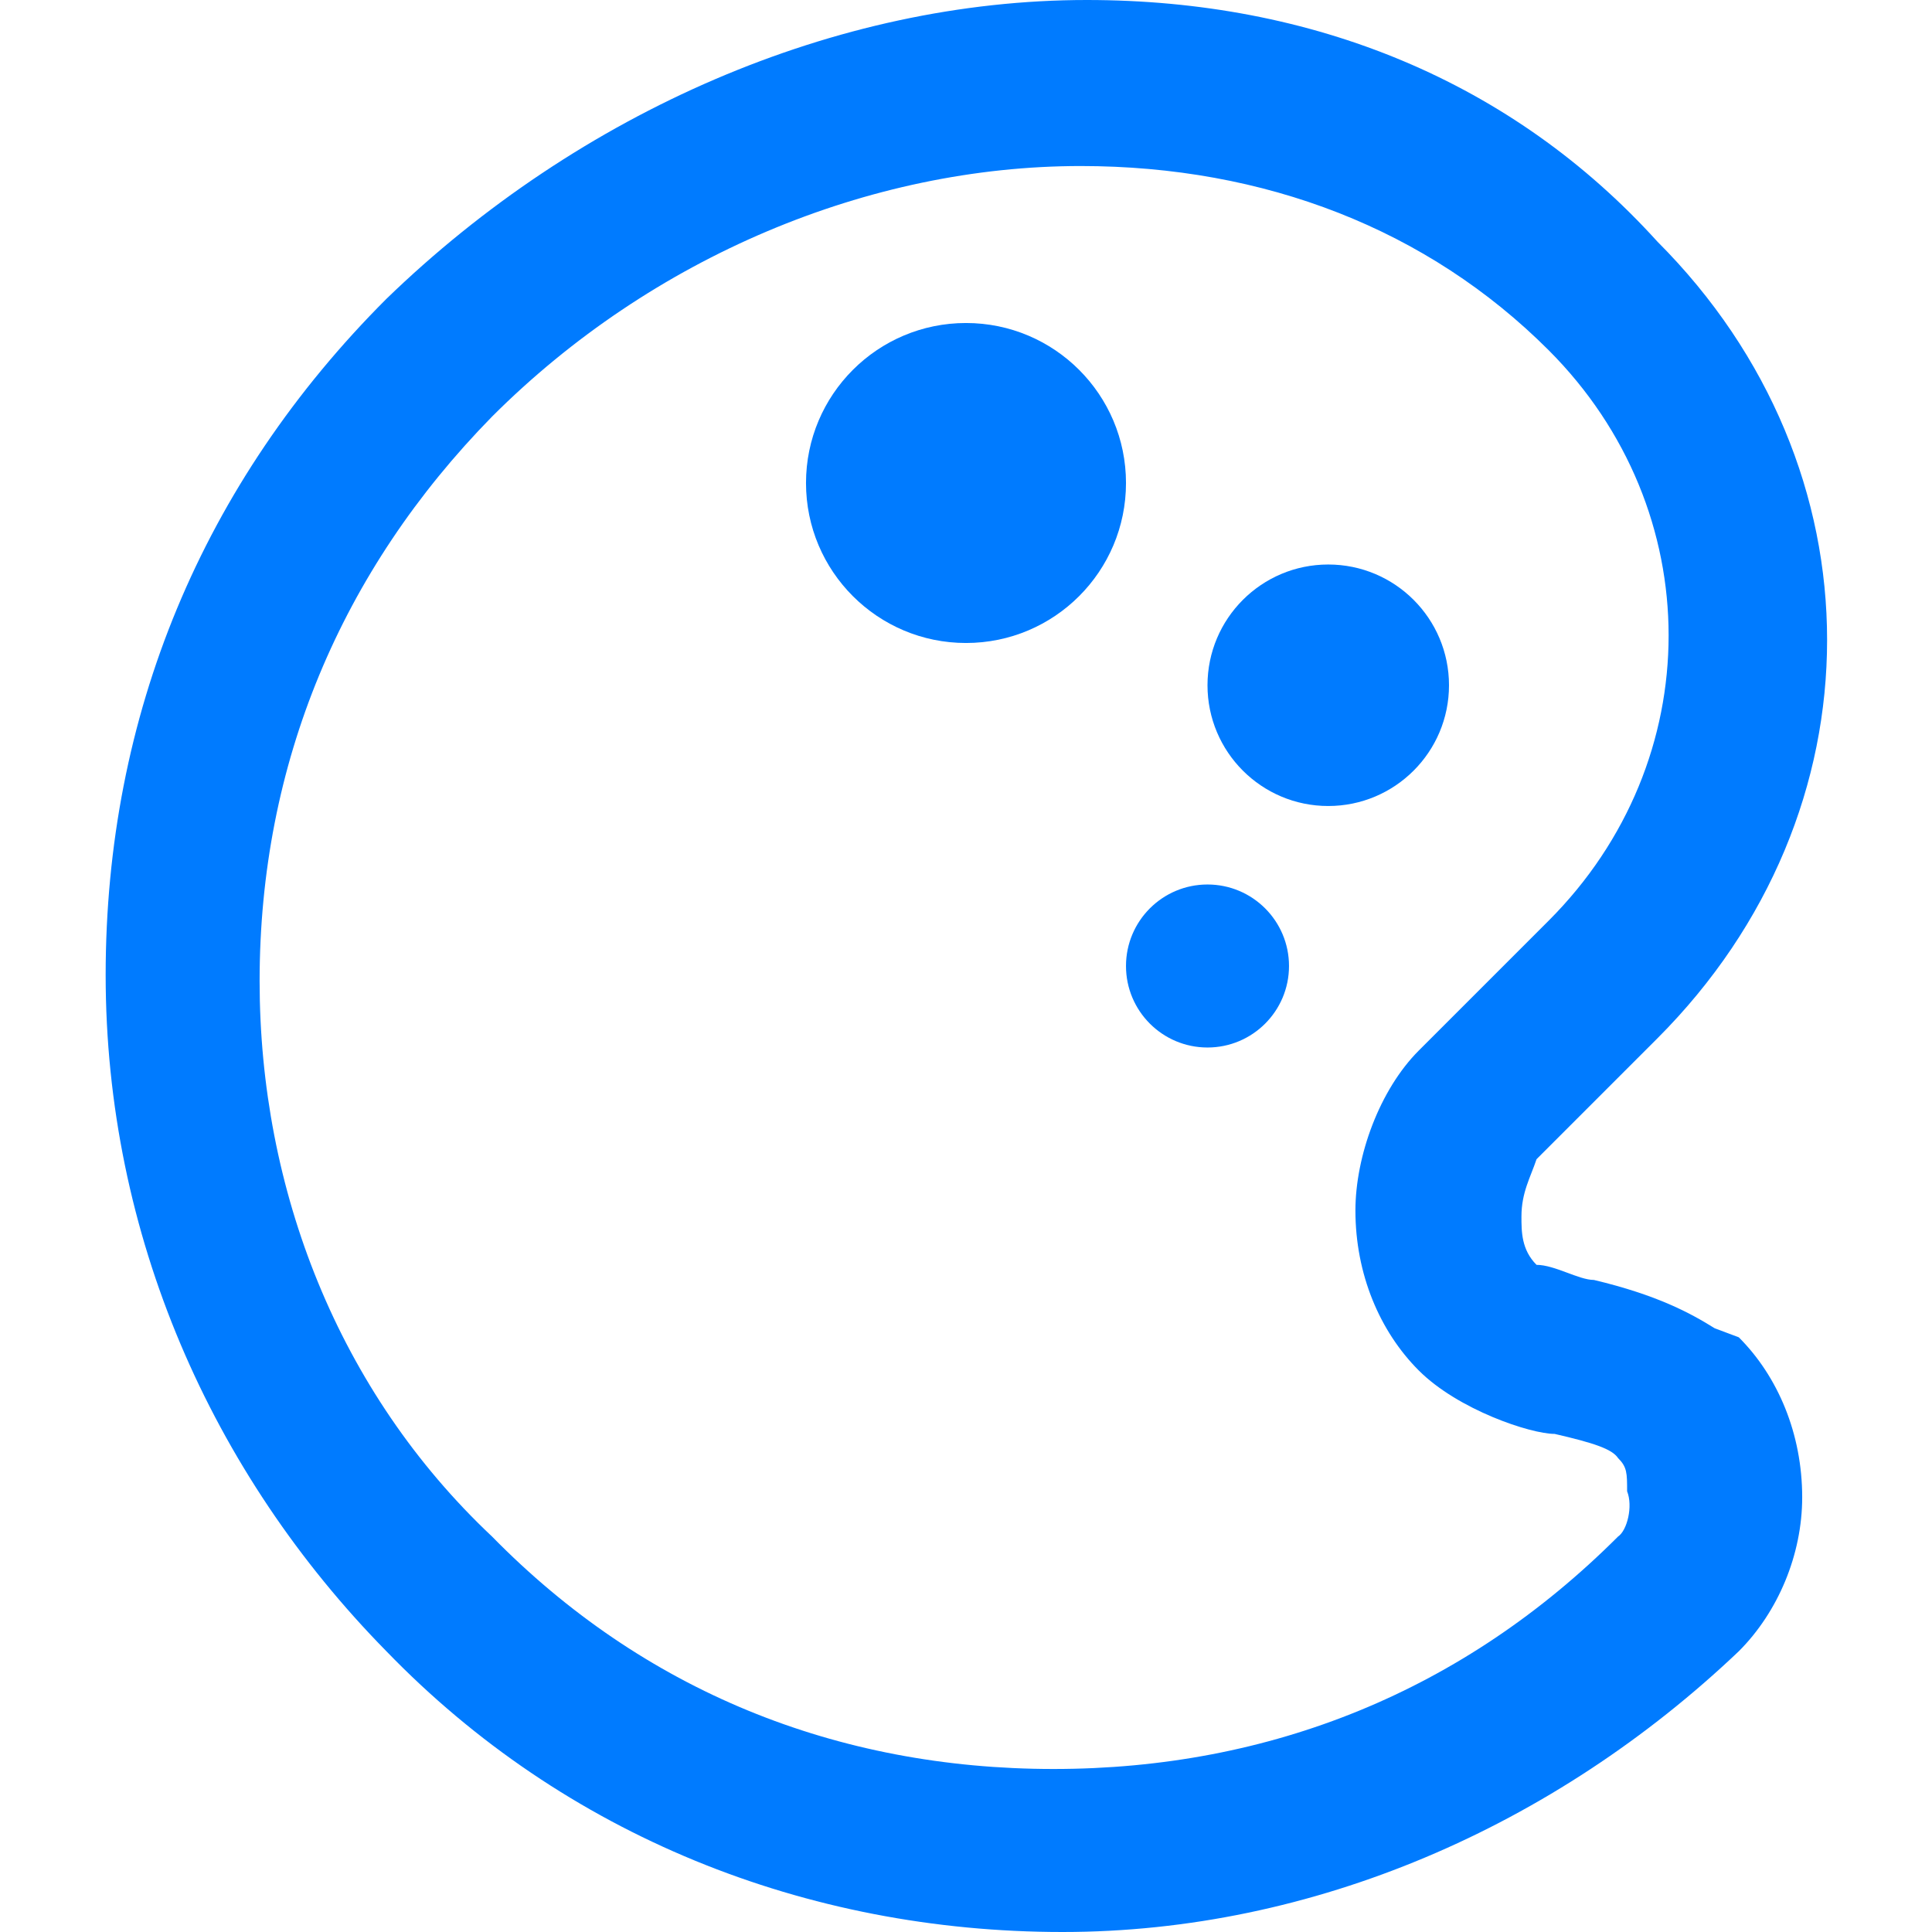 <?xml version="1.0" encoding="utf-8"?>
<!-- Generator: Adobe Illustrator 23.0.0, SVG Export Plug-In . SVG Version: 6.00 Build 0)  -->
<svg version="1.1" id="Layer_2_1_" xmlns="http://www.w3.org/2000/svg" xmlns:xlink="http://www.w3.org/1999/xlink" x="0px" y="0px"
	 viewBox="0 0 64 64" style="enable-background:new 0 0 64 64;fill: #007BFF" xml:space="preserve">
<g>
	<path d="M56.8,44c-0.8-0.5-1.9-1.1-4-1.6l0,0c-0.5,0-1.3-0.5-1.9-0.5l0,0c-0.5-0.5-0.5-1.1-0.5-1.6c0-0.8,0.3-1.3,0.5-1.9l4-4
		c7.5-7.5,7.5-18.9,0-26.4C50.1,2.7,43.5,0,36,0c-8.3,0-16.8,3.7-23.2,9.9C6.7,16,3.5,23.7,3.5,32.3s3.5,16.5,9.3,22.4
		c5.9,6.1,13.9,9.3,22.4,9.3c8.3,0,16.3-3.5,22.4-9.3c1.3-1.3,2.1-3.2,2.1-5.1c0-2.1-0.8-4-2.1-5.3L56.8,44z M53.6,50.9
		c-5.1,5.1-11.5,7.7-18.7,7.7S21.3,56,16.3,50.9c-5.1-4.8-7.7-11.5-7.7-18.4c0-7.2,2.7-13.6,7.7-18.7c5.3-5.3,12.5-8.3,19.5-8.3
		c6.1,0,11.5,2.1,15.5,6.1c5.3,5.3,5.3,13.6,0,18.9l-4.3,4.3c-1.3,1.3-2.1,3.5-2.1,5.3c0,2.1,0.8,4,2.1,5.3c1.3,1.3,3.7,2.1,4.5,2.1
		c1.3,0.3,1.9,0.5,2.1,0.8c0.3,0.3,0.3,0.5,0.3,1.1C54.1,49.9,53.9,50.7,53.6,50.9z"/>
	<ellipse cx="40" cy="32" rx="2.7" ry="2.7"/>
	<circle cx="44" cy="22.7" r="4"/>
	<circle cx="32" cy="16" r="5.3"/>
</g>
</svg>
